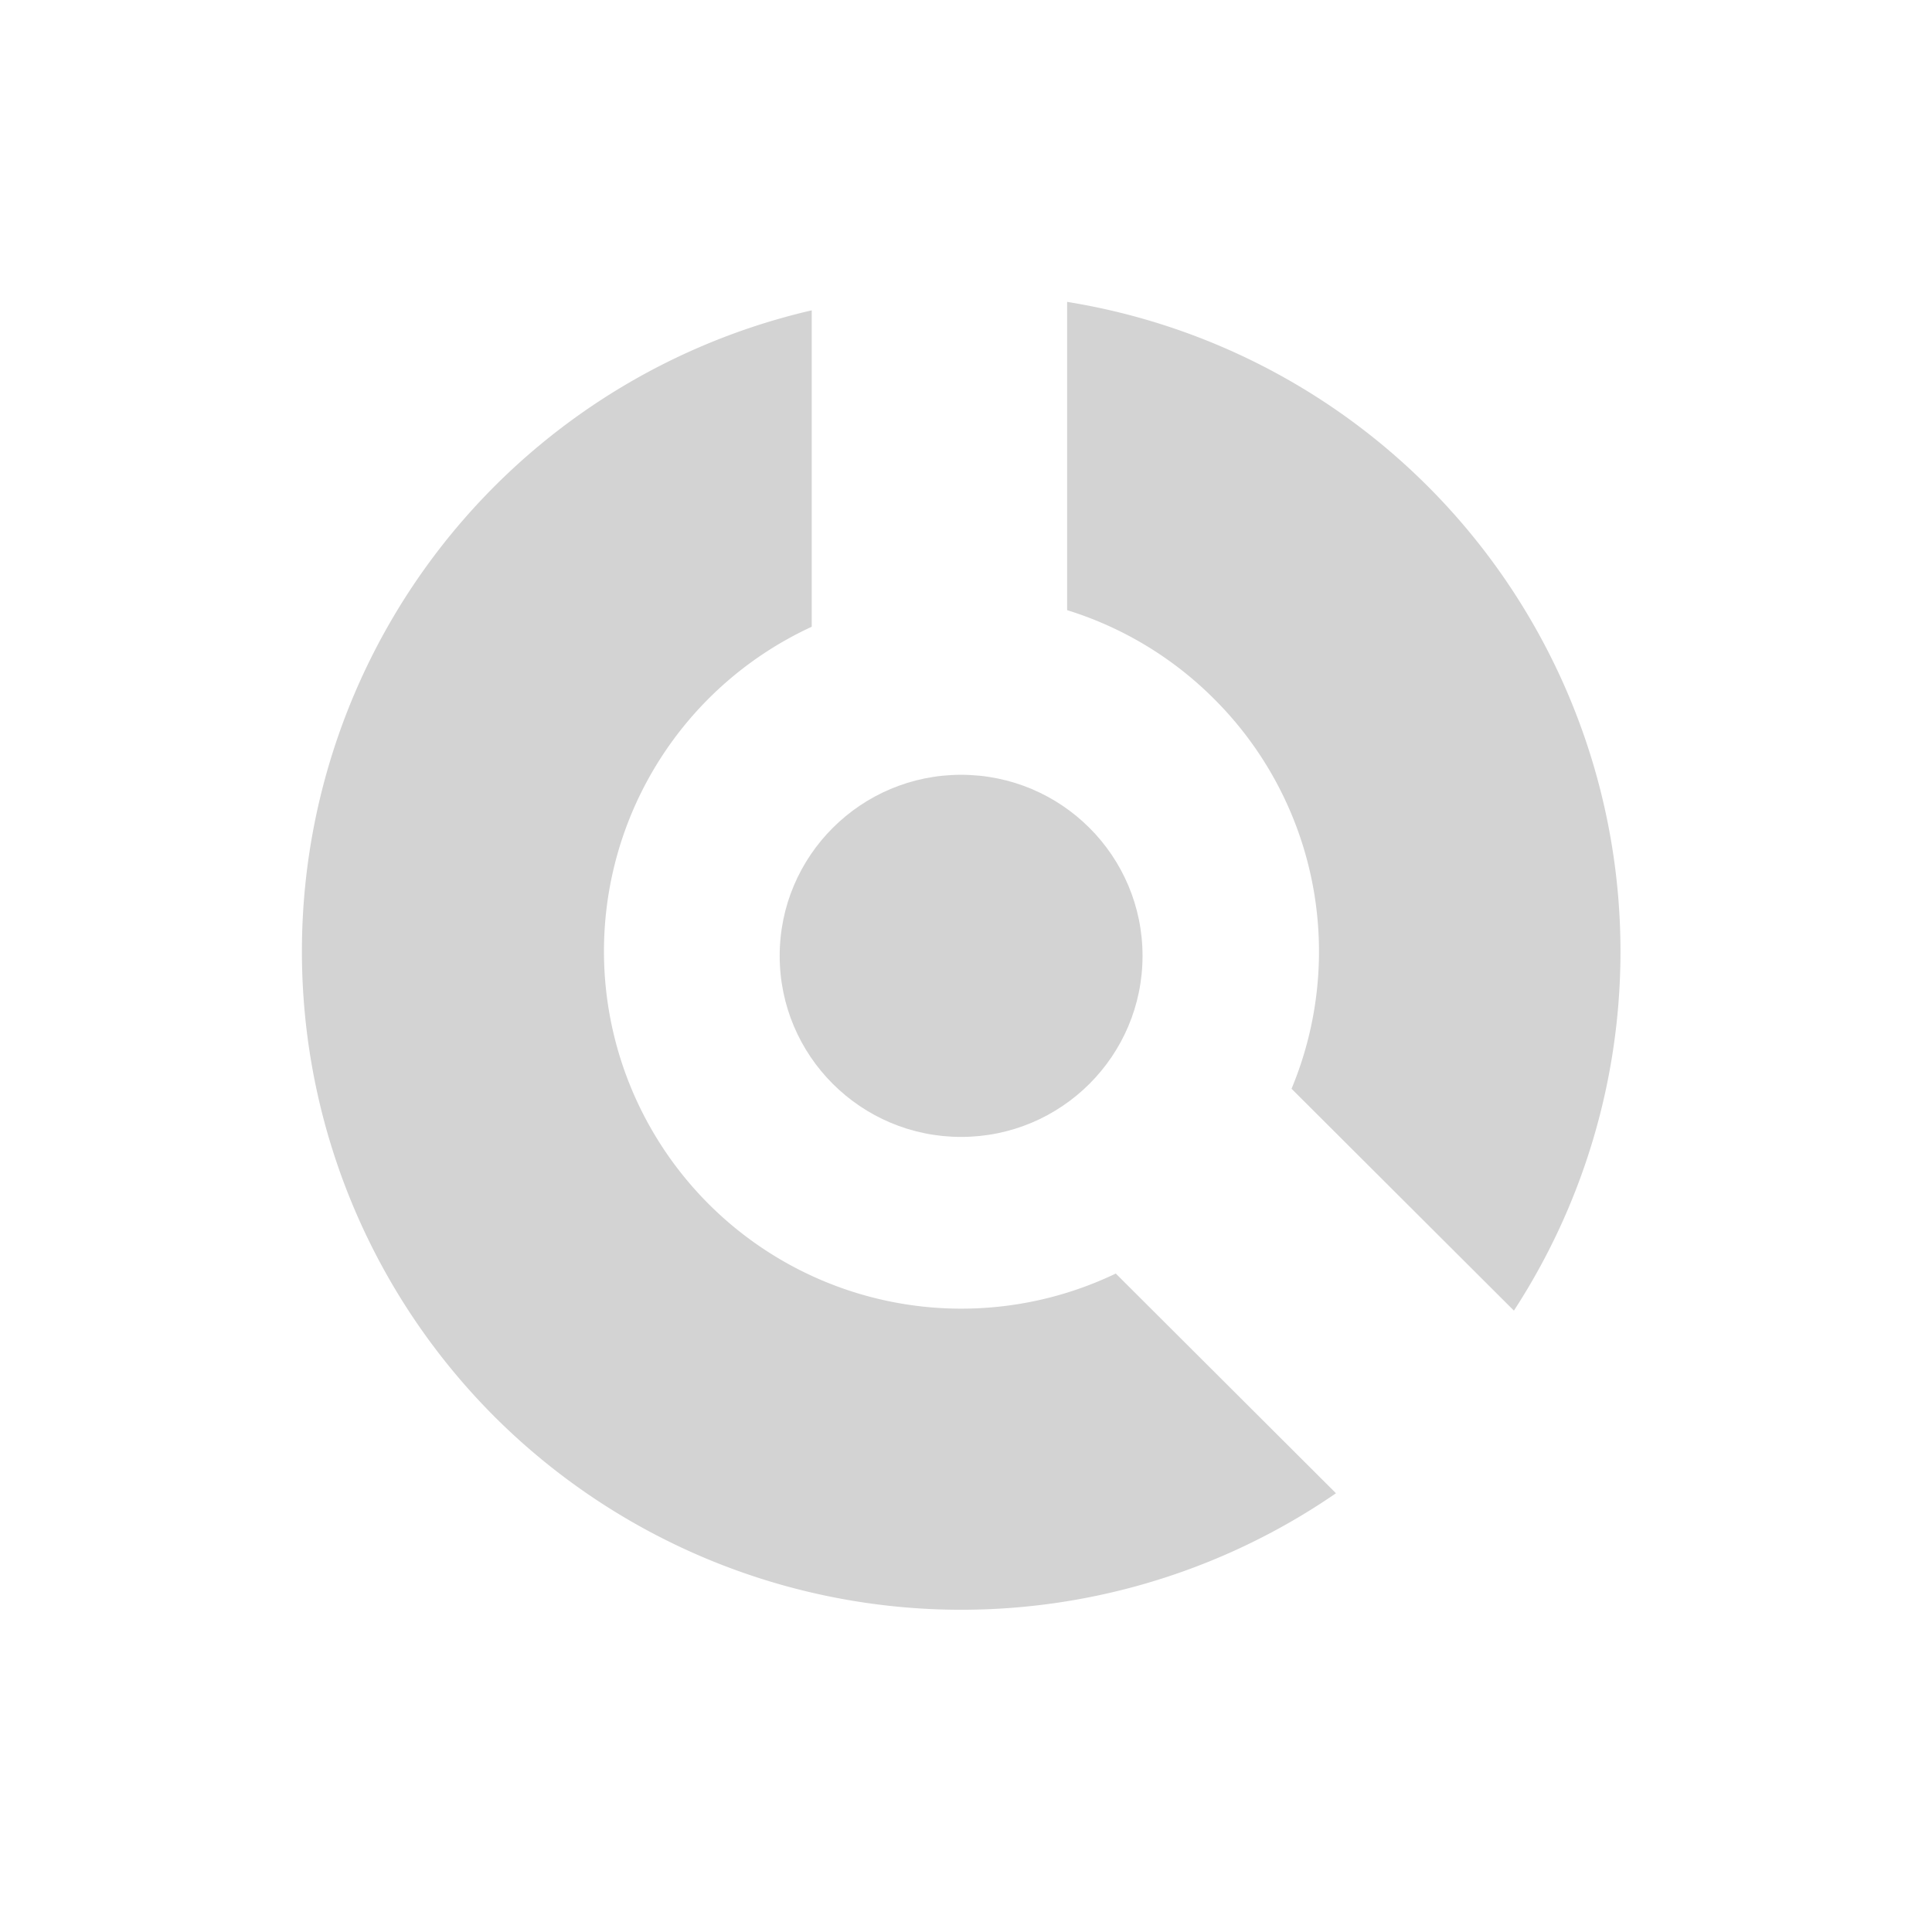      <svg xmlns="http://www.w3.org/2000/svg" width="32" height="32" viewBox="0 0 32 32"><g transform="translate(0.081 -0.167)"><rect width="32" height="32" transform="translate(-0.081 0.167)" fill="none"/><path d="M8.113,23.635A10.944,10.944,0,0,0,22.047,24.9L18.4,21.261a5.919,5.919,0,1,1-5.079-10.693l.043-.02V5.307A10.9,10.9,0,0,0,8.113,23.635ZM20.029,11.744A5.907,5.907,0,0,1,21.311,18.2l3.683,3.675a10.9,10.9,0,0,0-7.4-16.708v5.106A5.911,5.911,0,0,1,20.029,11.744Z" fill="#D3D3D3"/><ellipse cx="3.005" cy="2.999" rx="3.005" ry="2.999" transform="translate(12.833 13)" fill="#D3D3D3"/></g></svg>
